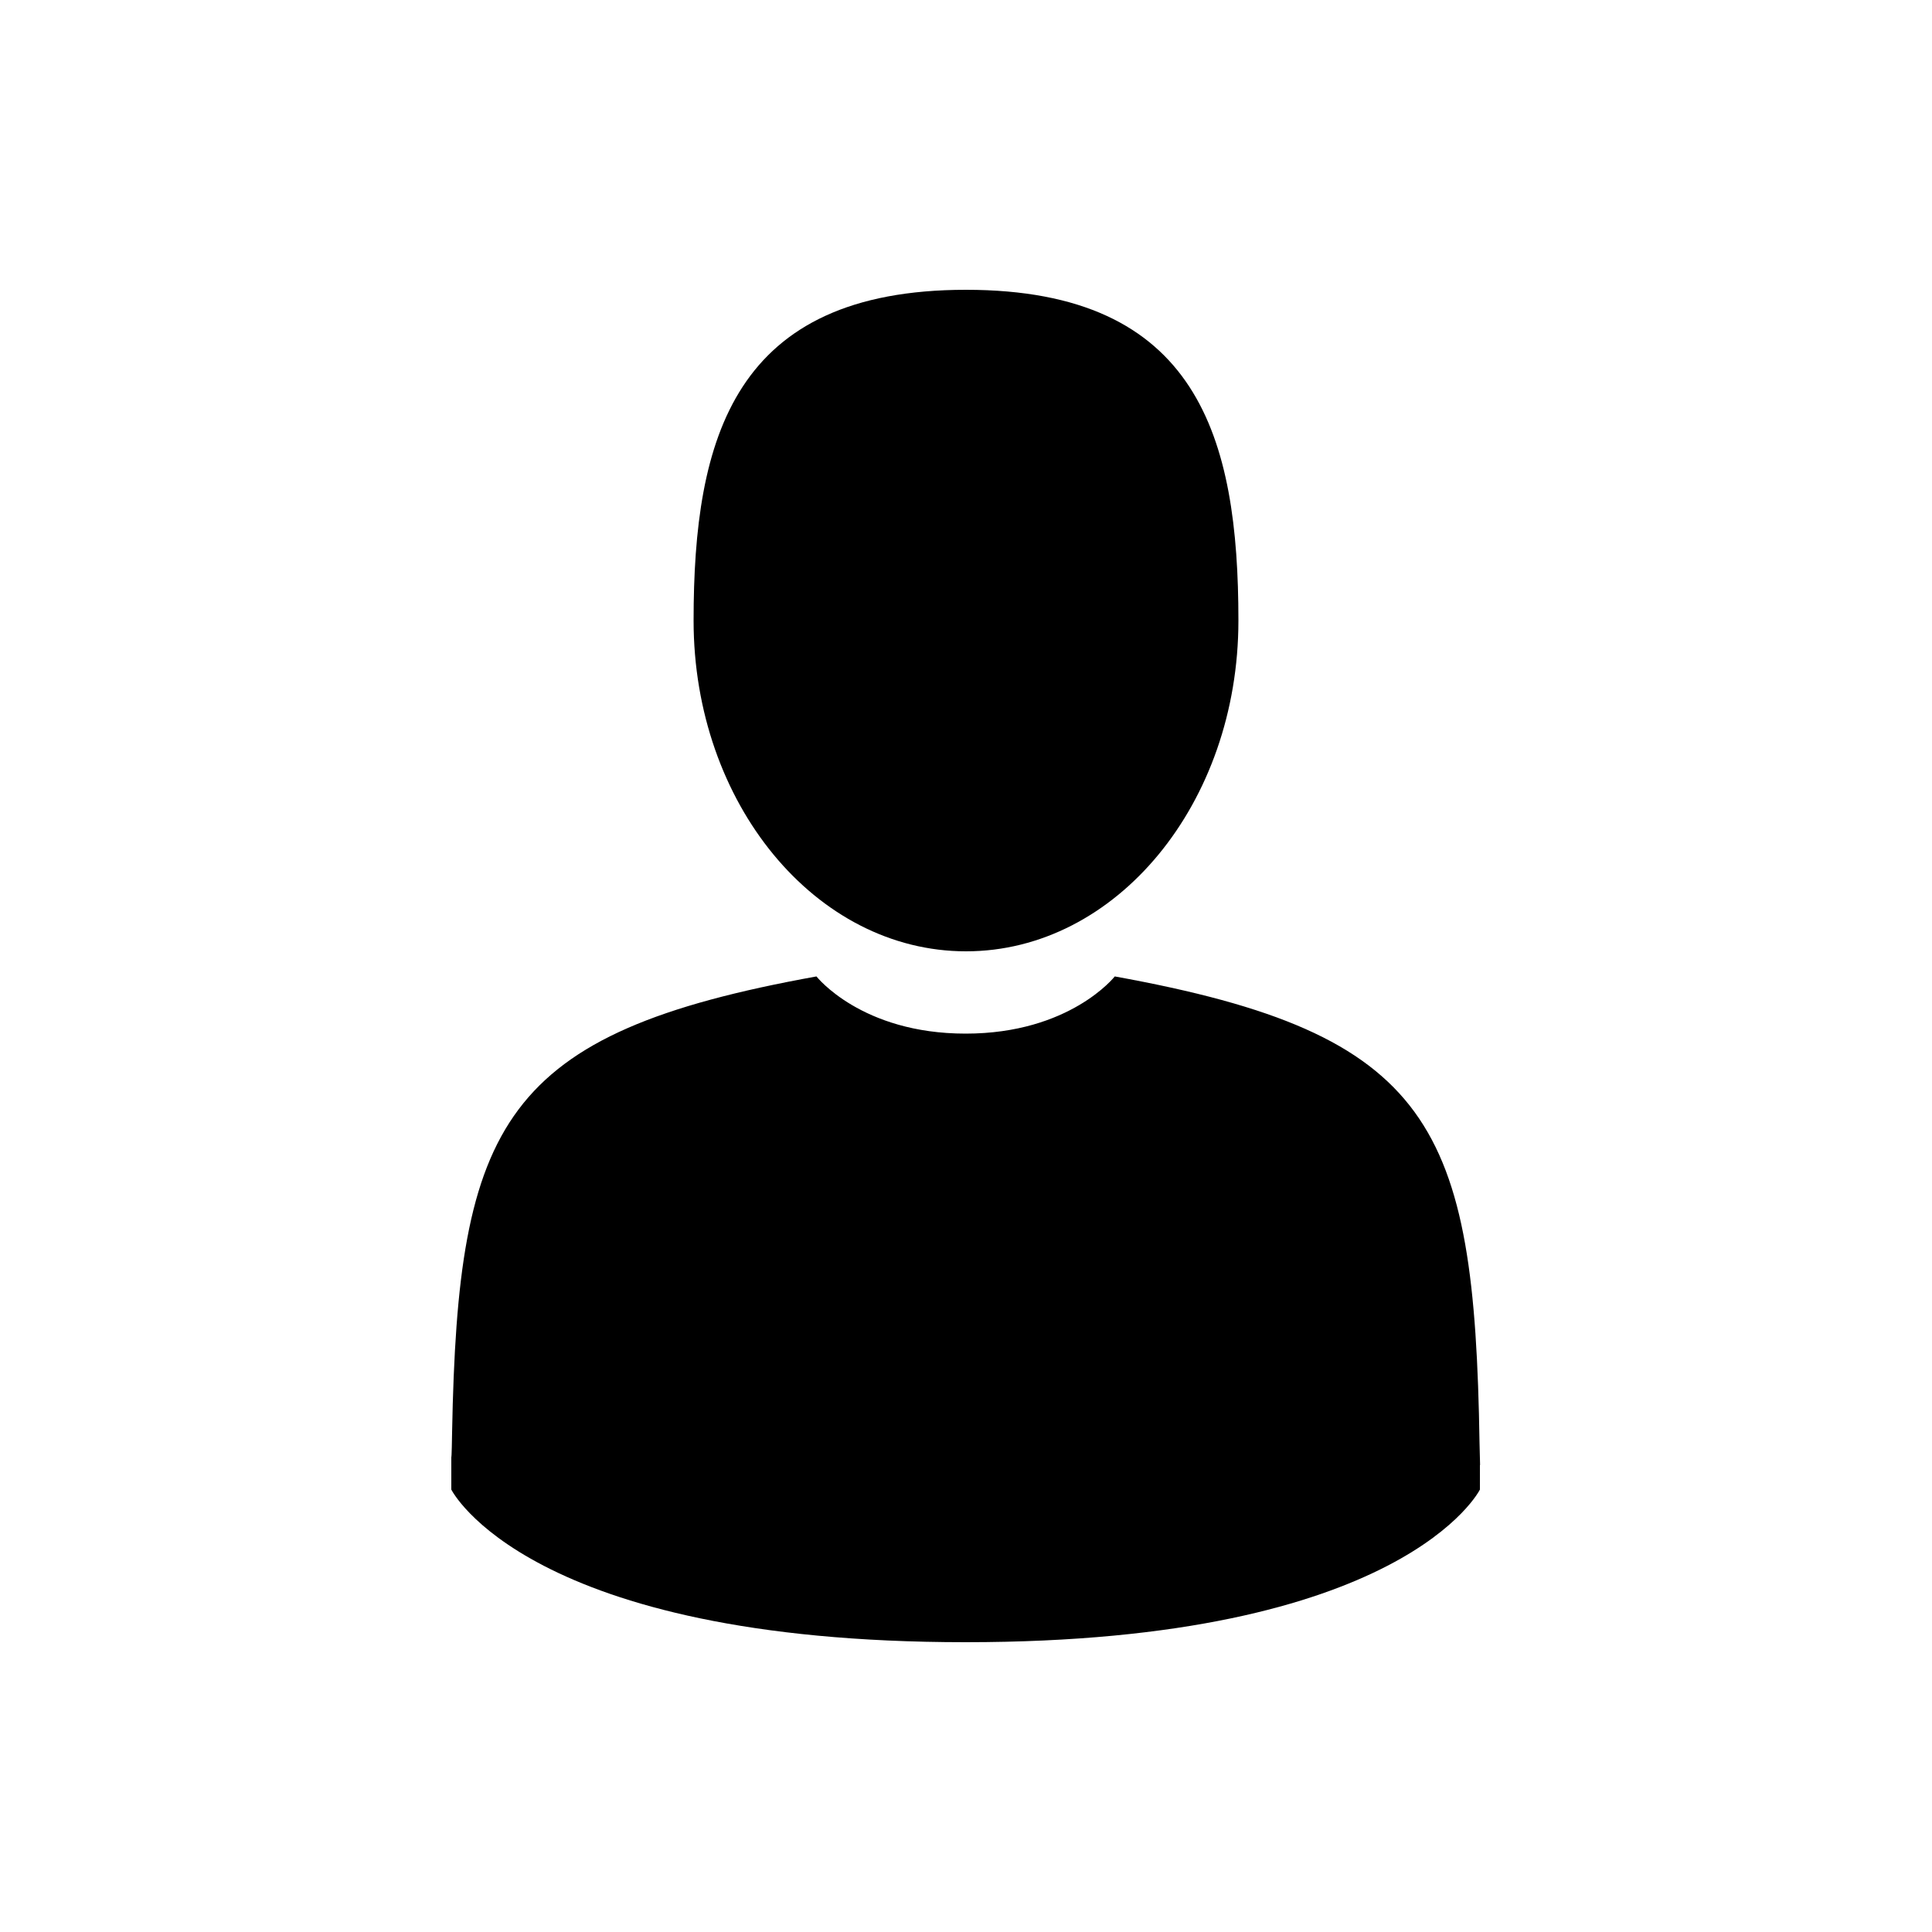 <?xml version="1.0" encoding="utf-8"?>
<!-- Generator: Adobe Illustrator 19.1.0, SVG Export Plug-In . SVG Version: 6.00 Build 0)  -->
<svg version="1.1" id="Capa_1" xmlns="http://www.w3.org/2000/svg" xmlns:xlink="http://www.w3.org/1999/xlink" x="0px" y="0px"
	 viewBox="-667 775 500 500" style="enable-background:new -667 775 500 500;" xml:space="preserve">
<g>
	<path d="M-417,1021.2c38.9,0,70.5-38.3,70.5-85.6c0-47.3-10.4-85.6-70.5-85.6s-70.5,38.3-70.5,85.6
		C-487.5,982.9-455.9,1021.2-417,1021.2z"/>
	<path d="M-550.1,1151.9C-550.1,1149-550.1,1151-550.1,1151.9L-550.1,1151.9z"/>
	<path d="M-283.9,1154.1C-283.9,1153.3-283.9,1148.6-283.9,1154.1L-283.9,1154.1z"/>
	<path d="M-284.1,1148.4c-1.3-82.3-12.1-105.8-94.4-120.7c0,0-11.6,14.8-38.6,14.8s-38.6-14.8-38.6-14.8
		c-81.4,14.7-92.8,37.8-94.3,118c-0.1,6.5-0.2,6.9-0.2,6.1c0,1.4,0,4.1,0,8.7c0,0,19.6,39.5,133.1,39.5
		c113.5,0,133.1-39.5,133.1-39.5c0-3,0-5,0-6.4C-283.9,1154.6-284,1153.7-284.1,1148.4z"/>
</g>
</svg>
